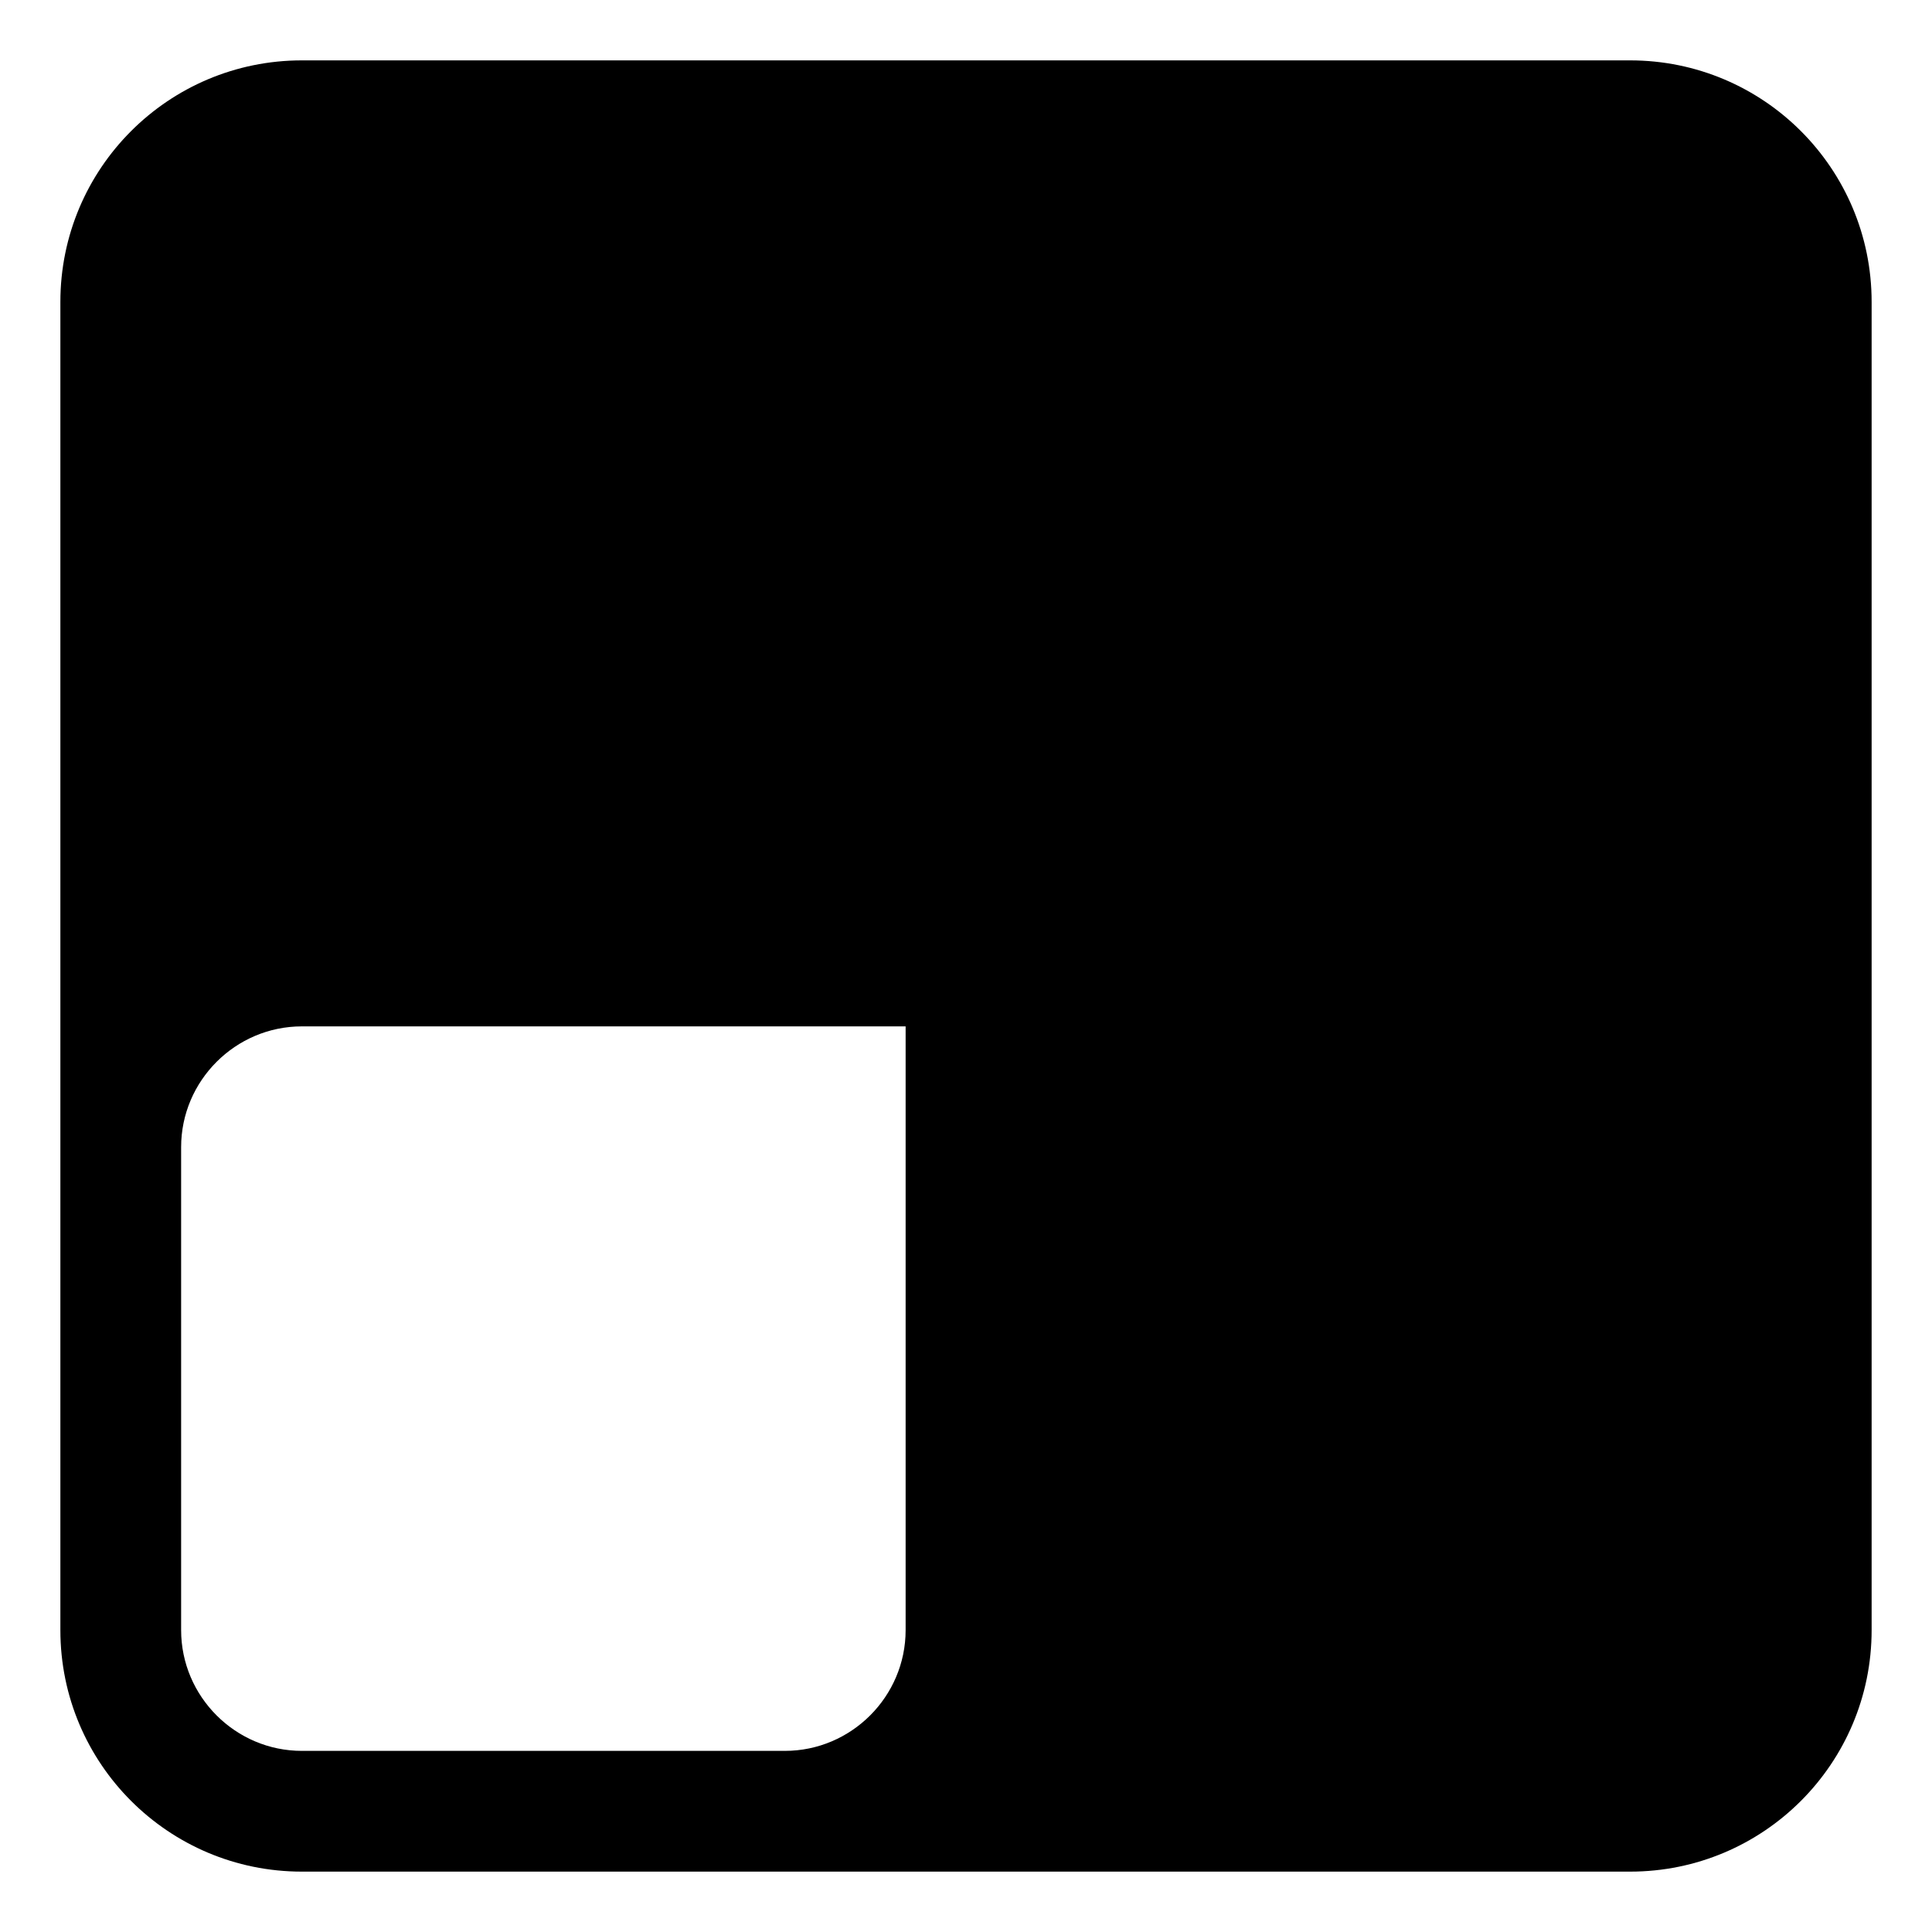 <?xml version="1.0" encoding="UTF-8"?><svg id="a" xmlns="http://www.w3.org/2000/svg" width="32" height="32" viewBox="0 0 32 32"><path d="M5,31H27c2.21,0,4-1.79,4-4V5c0-2.21-1.79-4-4-4H5c-2.21,0-4,1.79-4,4V27c0,2.21,1.79,4,4,4Zm-2-12c0-1.1,.9-2,2-2H15v10c0,1.1-.9,2-2,2H5c-1.1,0-2-.9-2-2v-8Z"/></svg>